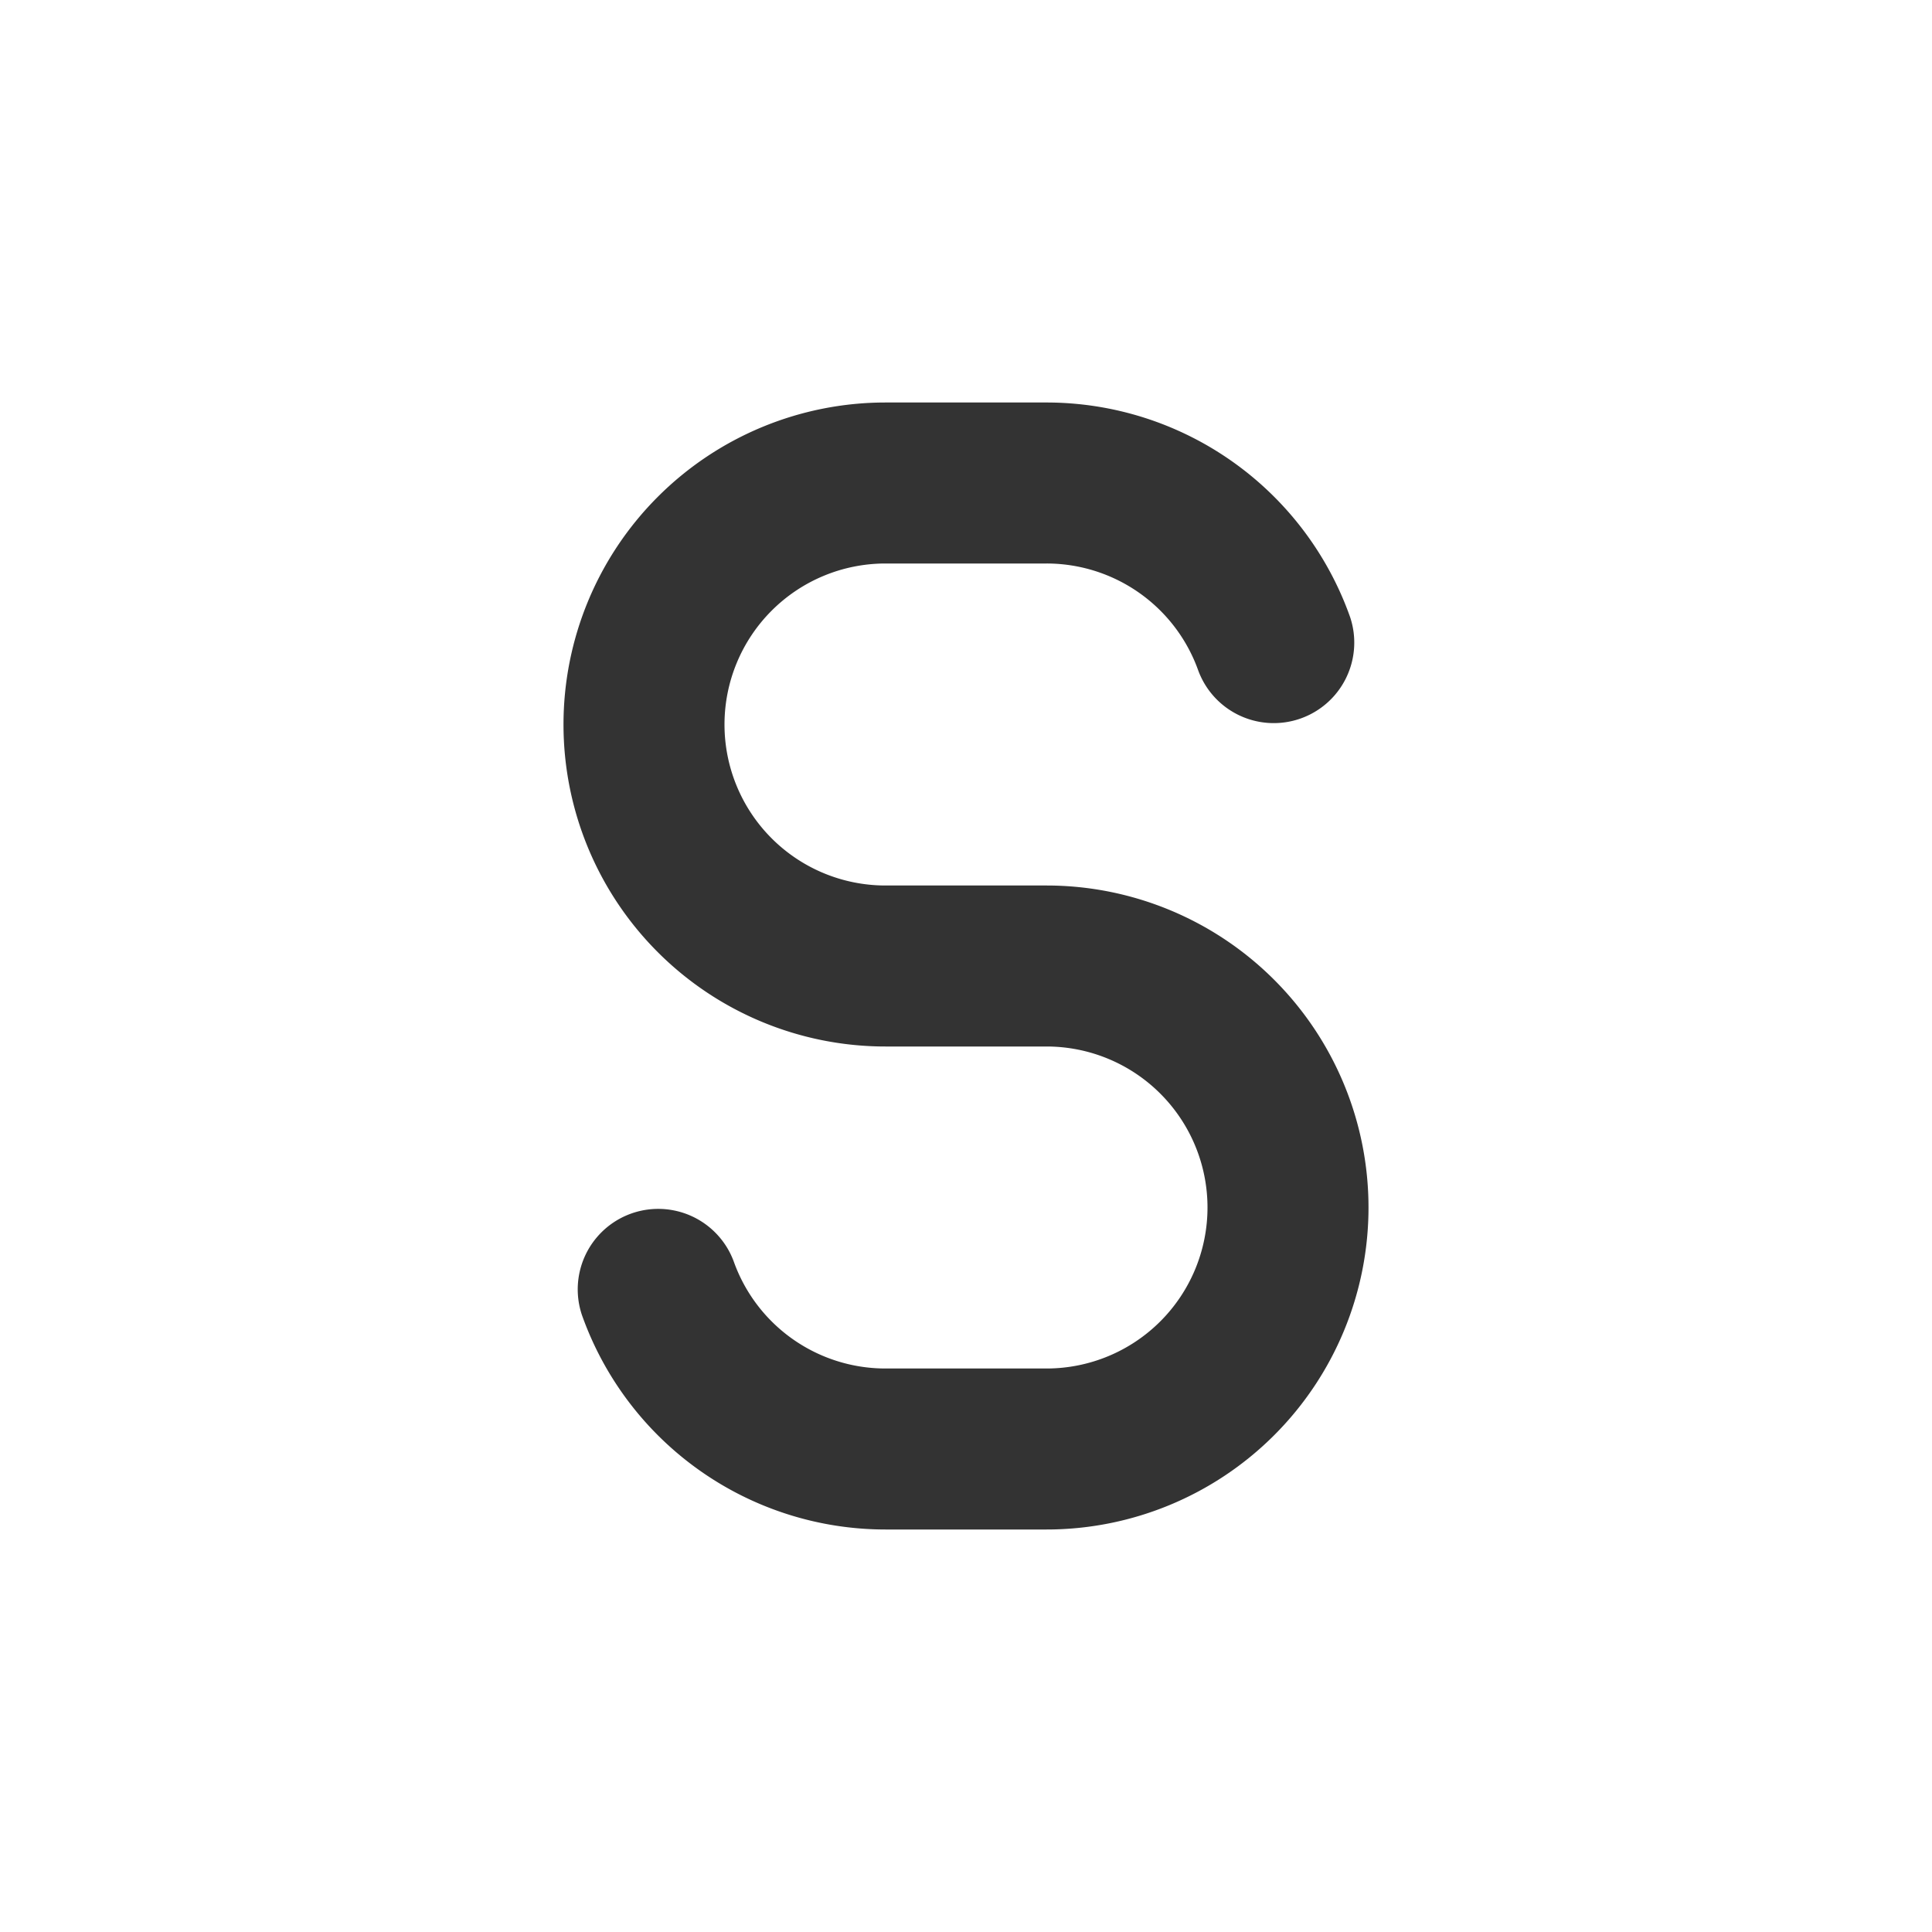 <svg xmlns="http://www.w3.org/2000/svg" width="48" height="48" fill="none"><path fill="#333" fill-rule="evenodd" d="M22 14a4 4 0 0 0 0 8h4a8 8 0 1 1 0 16h-4a8.003 8.003 0 0 1-7.544-5.334 2 2 0 0 1 3.771-1.332A4.002 4.002 0 0 0 22 34h4a4 4 0 0 0 0-8h-4a8 8 0 1 1 0-16h4a8.003 8.003 0 0 1 7.544 5.334 2 2 0 0 1-3.771 1.332A4.002 4.002 0 0 0 26 14h-4Z" clip-rule="evenodd"/></svg>